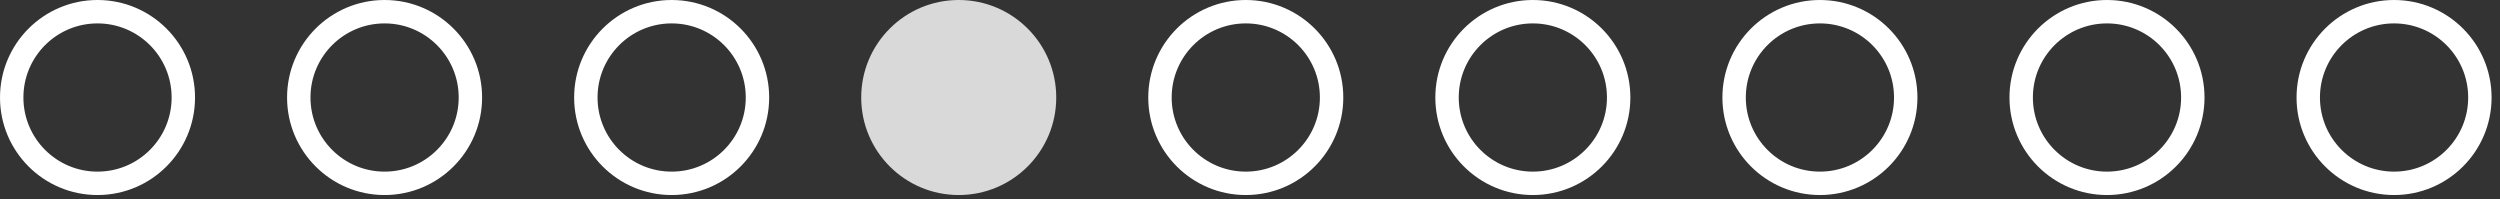 <svg width="163" height="13" viewBox="0 0 163 13" fill="none" xmlns="http://www.w3.org/2000/svg">
<rect x="0" y="0" width="163" height="13" fill="#333333" stroke="none"/>
<circle cx="6.358" cy="6.358" r="5.595" stroke="white" stroke-width="1.526"/>
<circle cx="25.075" cy="6.358" r="5.595" stroke="white" stroke-width="1.526"/>
<circle cx="43.792" cy="6.358" r="5.595" stroke="white" stroke-width="1.526"/>
<circle cx="62.509" cy="6.358" r="6.358" fill="#D9D9D9"/>
<circle cx="81.225" cy="6.358" r="5.595" stroke="white" stroke-width="1.526"/>
<circle cx="99.942" cy="6.358" r="5.595" stroke="white" stroke-width="1.526"/>
<circle cx="118.659" cy="6.358" r="5.595" stroke="white" stroke-width="1.526"/>
<circle cx="137.376" cy="6.358" r="5.595" stroke="white" stroke-width="1.526"/>
<circle cx="156.093" cy="6.358" r="5.595" stroke="white" stroke-width="1.526"/>
</svg>
